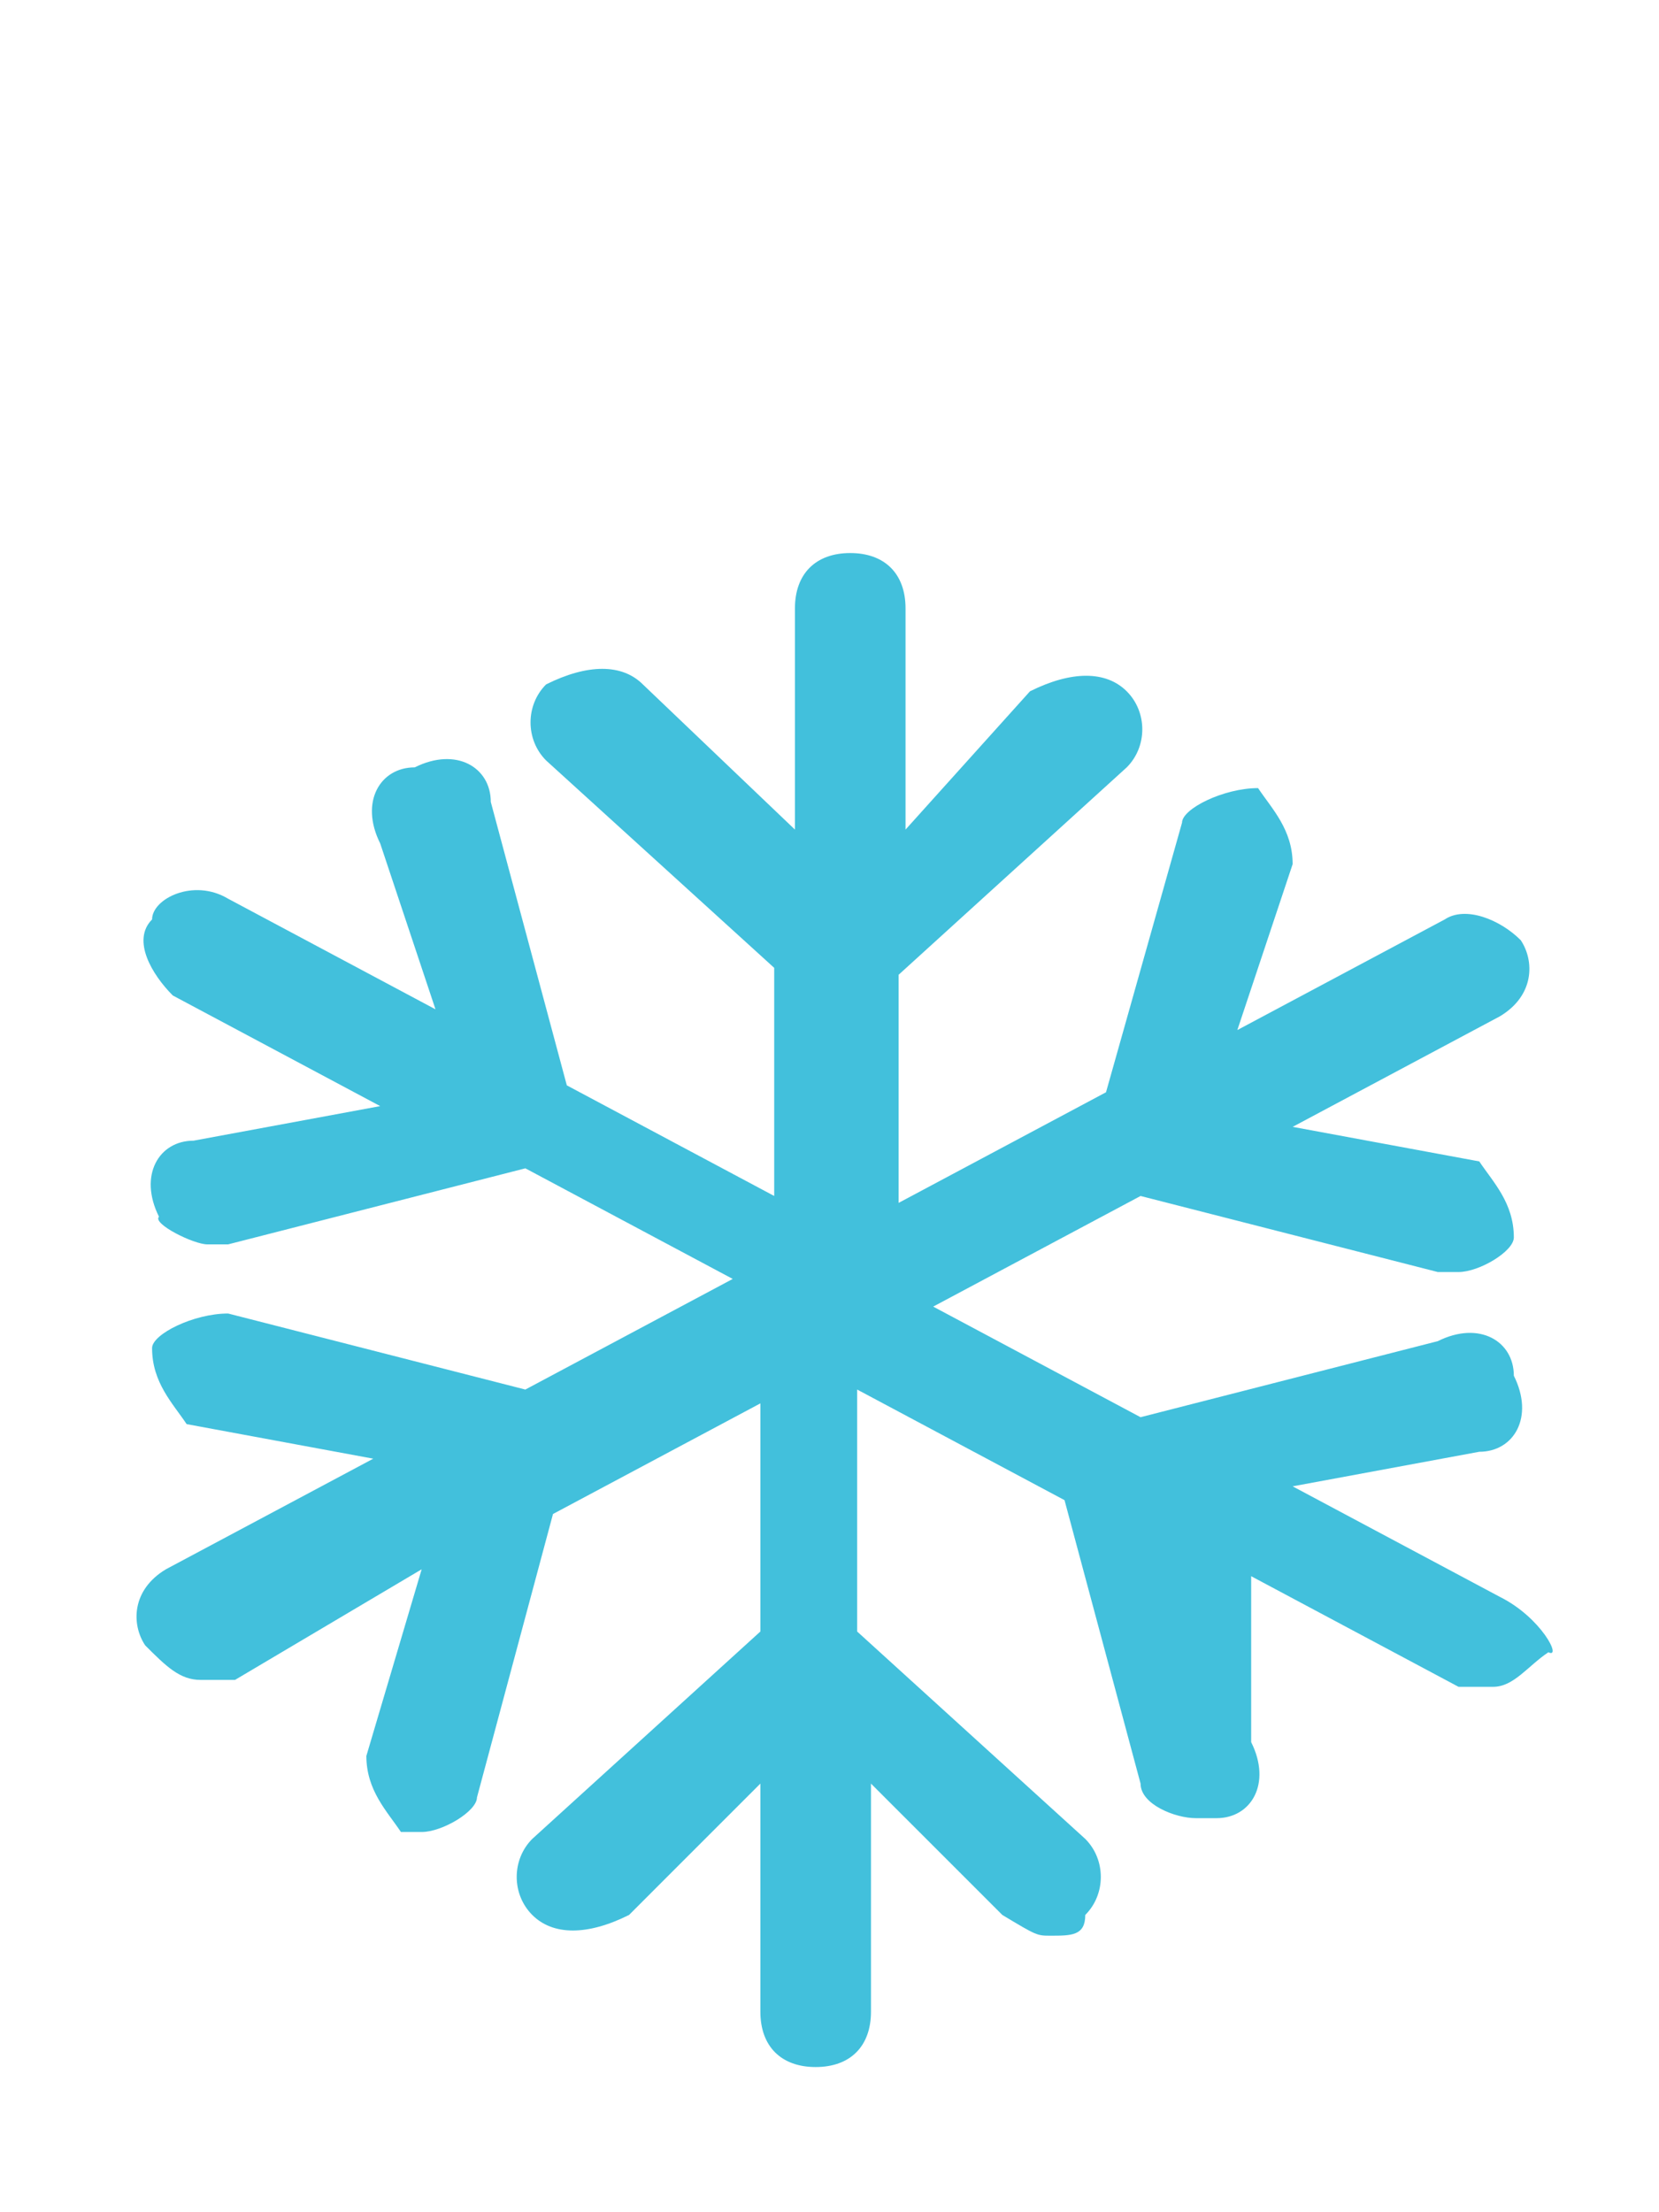 <svg width="24" height="32" viewBox="0 0 24 32" fill="none" xmlns="http://www.w3.org/2000/svg">
<path d="M21.7 23.1L18.7 21.5L21.4 21C21.9 21 22.2 20.5 21.9 19.9C21.9 19.4 21.4 19.1 20.8 19.4L16.5 20.5L13.5 18.9L16.5 17.3L20.8 18.4H21.1C21.4 18.4 21.9 18.1 21.9 17.9C21.9 17.4 21.6 17.1 21.4 16.8L18.7 16.3L21.7 14.7C22.2 14.4 22.2 13.9 22 13.6C21.7 13.3 21.2 13.1 20.9 13.3L17.9 14.9L18.7 12.5C18.7 12 18.4 11.7 18.2 11.4C17.7 11.4 17.1 11.7 17.1 11.9L16 15.8L13 17.4V14.1L16.3 11.1C16.6 10.8 16.6 10.3 16.3 10C16 9.7 15.5 9.7 14.9 10L13.1 12V8.8C13.1 8.3 12.8 8 12.3 8C11.8 8 11.5 8.3 11.5 8.8V12L9.3 9.9C9 9.6 8.5 9.6 7.9 9.9C7.6 10.2 7.6 10.7 7.9 11L11.2 14V17.3L8.2 15.7L7.1 11.6C7.1 11.1 6.6 10.8 6 11.1C5.5 11.1 5.2 11.6 5.5 12.2L6.3 14.6L3.3 13C2.8 12.7 2.2 13 2.2 13.3C1.9 13.6 2.2 14.1 2.5 14.4L5.5 16L2.8 16.5C2.3 16.5 2 17 2.3 17.6C2.2 17.7 2.8 18 3 18H3.3L7.6 16.9L10.6 18.5L7.6 20.1L3.3 19C2.8 19 2.2 19.3 2.2 19.5C2.2 20 2.5 20.3 2.7 20.6L5.4 21.1L2.4 22.7C1.9 23 1.9 23.5 2.1 23.8C2.4 24.1 2.6 24.3 2.9 24.3C3.2 24.3 3.2 24.3 3.4 24.3L6.1 22.7L5.3 25.4C5.3 25.9 5.6 26.2 5.8 26.5H6.1C6.4 26.5 6.9 26.2 6.9 26L8 21.9L11 20.3V23.6L7.7 26.6C7.4 26.9 7.4 27.4 7.7 27.7C8 28 8.5 28 9.1 27.7L11 25.8V29.1C11 29.6 11.3 29.9 11.8 29.9C12.3 29.9 12.6 29.6 12.6 29.1V25.8L14.5 27.7C15 28 15 28 15.2 28C15.5 28 15.7 28 15.7 27.7C16 27.4 16 26.9 15.7 26.6L12.4 23.6V20.1L15.4 21.7L16.5 25.8C16.5 26.1 17 26.3 17.3 26.3H17.6C18.1 26.3 18.4 25.8 18.1 25.2V22.8L21.1 24.4C21.4 24.4 21.4 24.4 21.6 24.4C21.9 24.4 22.1 24.1 22.4 23.9C22.6 24 22.3 23.4 21.7 23.1Z" fill="#42C0DC"/>
</svg>
